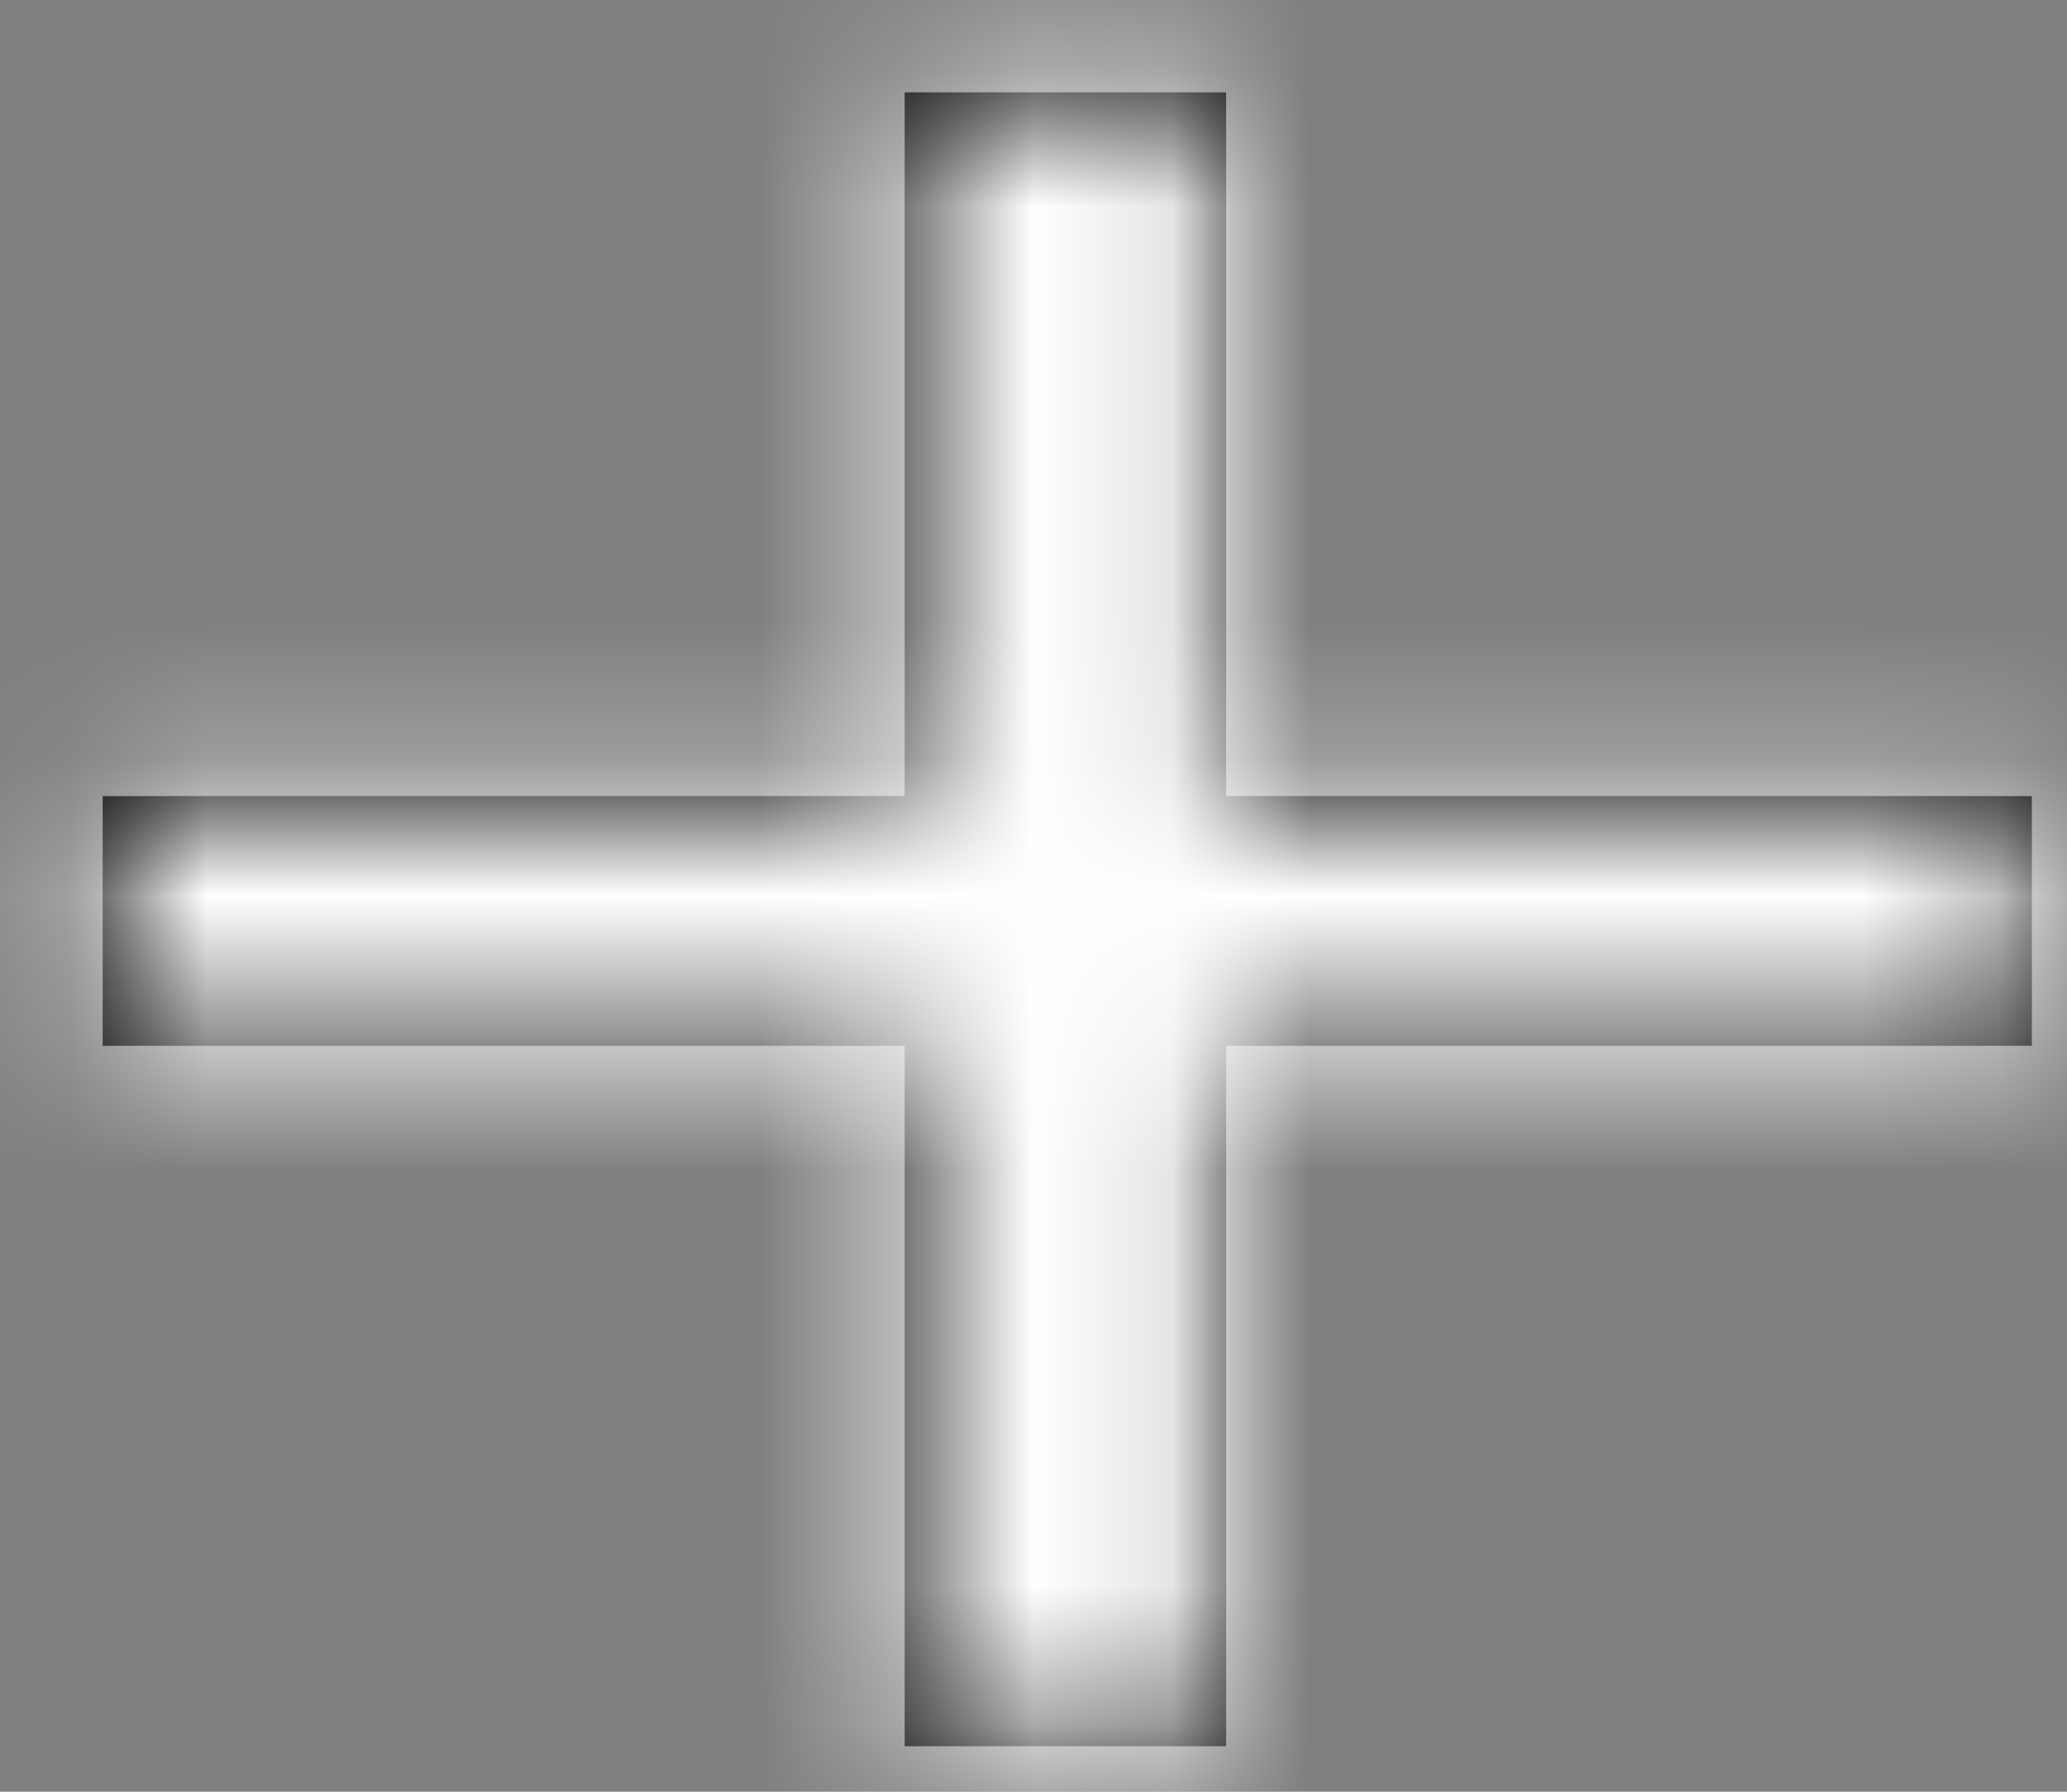 <svg width="15" height="13" viewBox="0 0 15 13" fill="none" xmlns="http://www.w3.org/2000/svg">
<rect x="0" y="0" width="15" height="13" fill="#808080" stroke="none"/>
<mask id="path-1-inside-1_29_881" fill="white">
<path d="M14.745 7.588H8.898V12.67H6.565V7.588H0.745V5.776H6.565V0.67H8.898V5.776H14.745V7.588Z"/>
</mask>
<path d="M14.745 7.588H8.898V12.67H6.565V7.588H0.745V5.776H6.565V0.67H8.898V5.776H14.745V7.588Z" fill="black"/>
<path d="M14.745 7.588V11.697H18.854V7.588H14.745ZM8.898 7.588V3.479H4.789V7.588H8.898ZM8.898 12.67V16.779H13.007V12.67H8.898ZM6.565 12.67H2.456V16.779H6.565V12.67ZM6.565 7.588H10.674V3.479H6.565V7.588ZM0.745 7.588H-3.364V11.697H0.745V7.588ZM0.745 5.776V1.667H-3.364V5.776H0.745ZM6.565 5.776V9.885H10.674V5.776H6.565ZM6.565 0.67V-3.439H2.456V0.67H6.565ZM8.898 0.67H13.007V-3.439H8.898V0.67ZM8.898 5.776H4.789V9.885H8.898V5.776ZM14.745 5.776H18.854V1.667H14.745V5.776ZM14.745 3.479H8.898V11.697H14.745V3.479ZM4.789 7.588V12.67H13.007V7.588H4.789ZM8.898 8.561H6.565V16.779H8.898V8.561ZM10.674 12.67V7.588H2.456V12.67H10.674ZM6.565 3.479H0.745V11.697H6.565V3.479ZM4.854 7.588V5.776H-3.364V7.588H4.854ZM0.745 9.885H6.565V1.667H0.745V9.885ZM10.674 5.776V0.67H2.456V5.776H10.674ZM6.565 4.779H8.898V-3.439H6.565V4.779ZM4.789 0.67V5.776H13.007V0.67H4.789ZM8.898 9.885H14.745V1.667H8.898V9.885ZM10.636 5.776V7.588H18.854V5.776H10.636Z" fill="white" mask="url(#path-1-inside-1_29_881)"/>
</svg>
